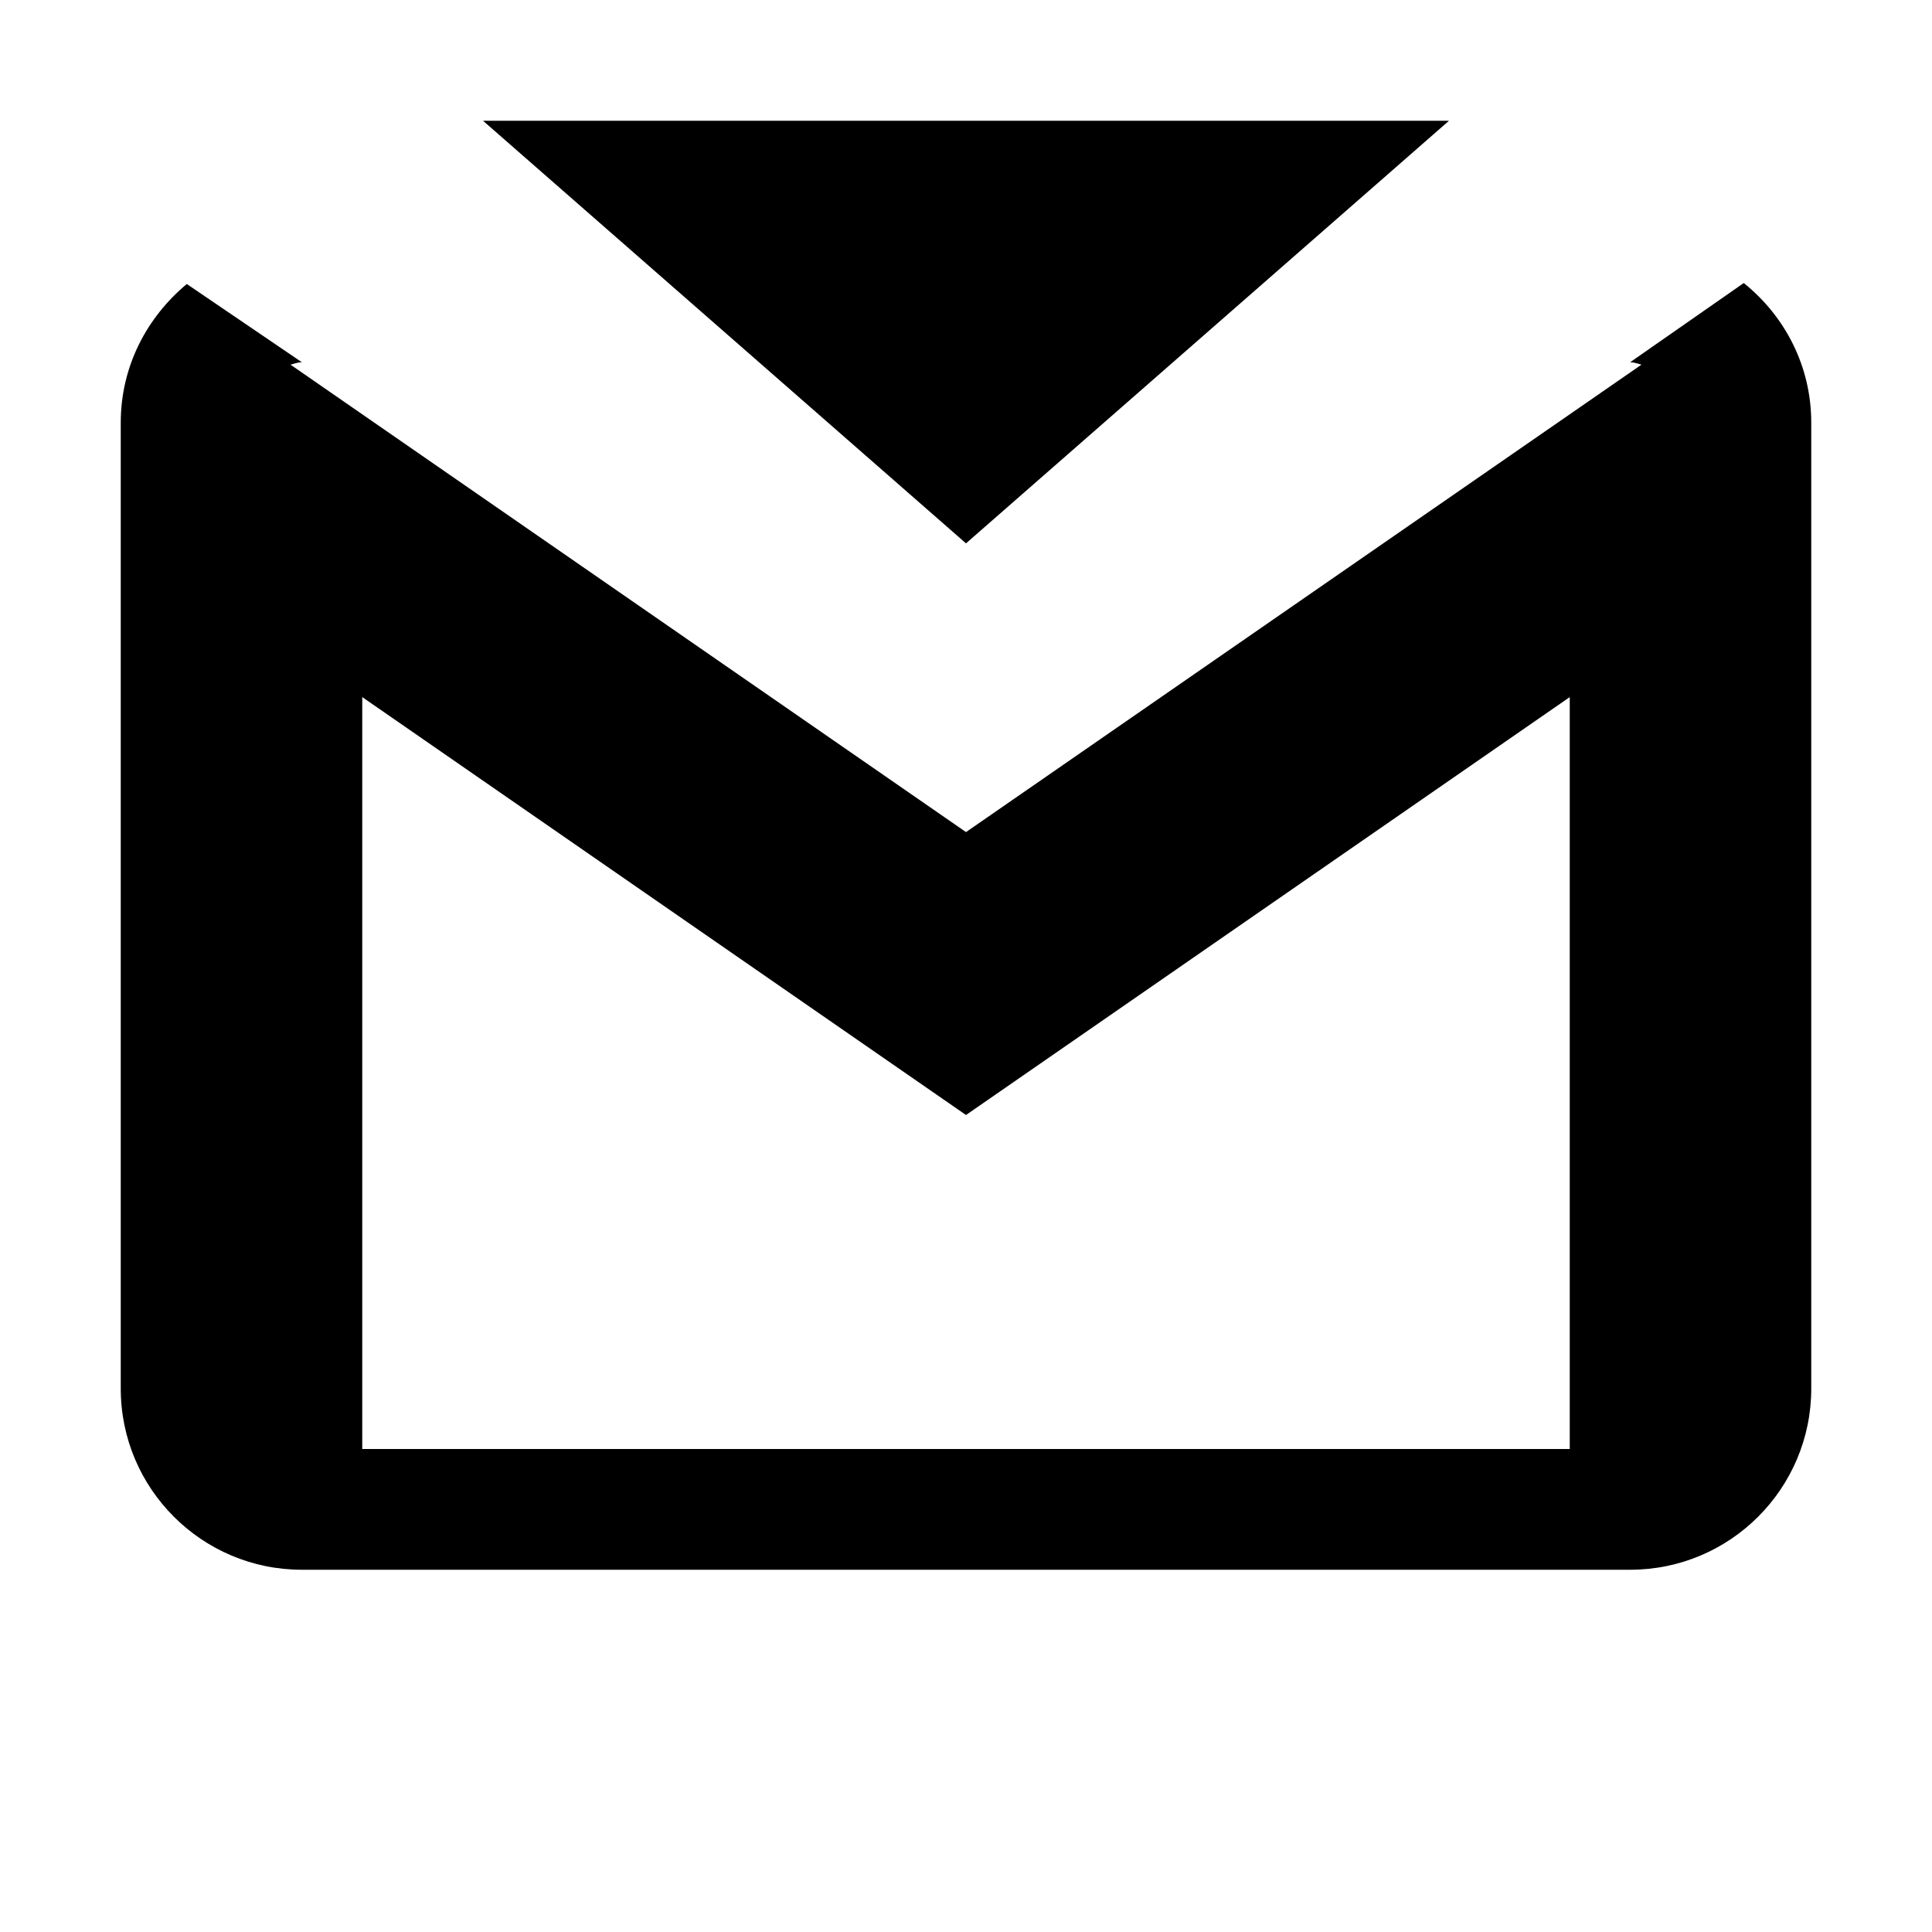 <svg fill="#000000" xmlns="http://www.w3.org/2000/svg"  viewBox="0 0 16 16" width="16px" height="16px"><path d="M 4 1 L 8 4.5 L 12 1 Z M 14.441 2.344 L 13.5 3 C 13.535 3 13.562 3.012 13.594 3.02 L 8 6.891 L 2.406 3.02 C 2.438 3.012 2.465 3 2.5 3 L 1.547 2.352 C 1.215 2.629 1 3.035 1 3.5 L 1 11.5 C 1 12.328 1.672 13 2.5 13 L 13.5 13 C 14.328 13 15 12.328 15 11.5 L 15 3.5 C 15 3.031 14.781 2.617 14.441 2.344 Z M 3 5.773 L 8 9.234 L 13 5.773 L 13 12 L 3 12 Z"/></svg>